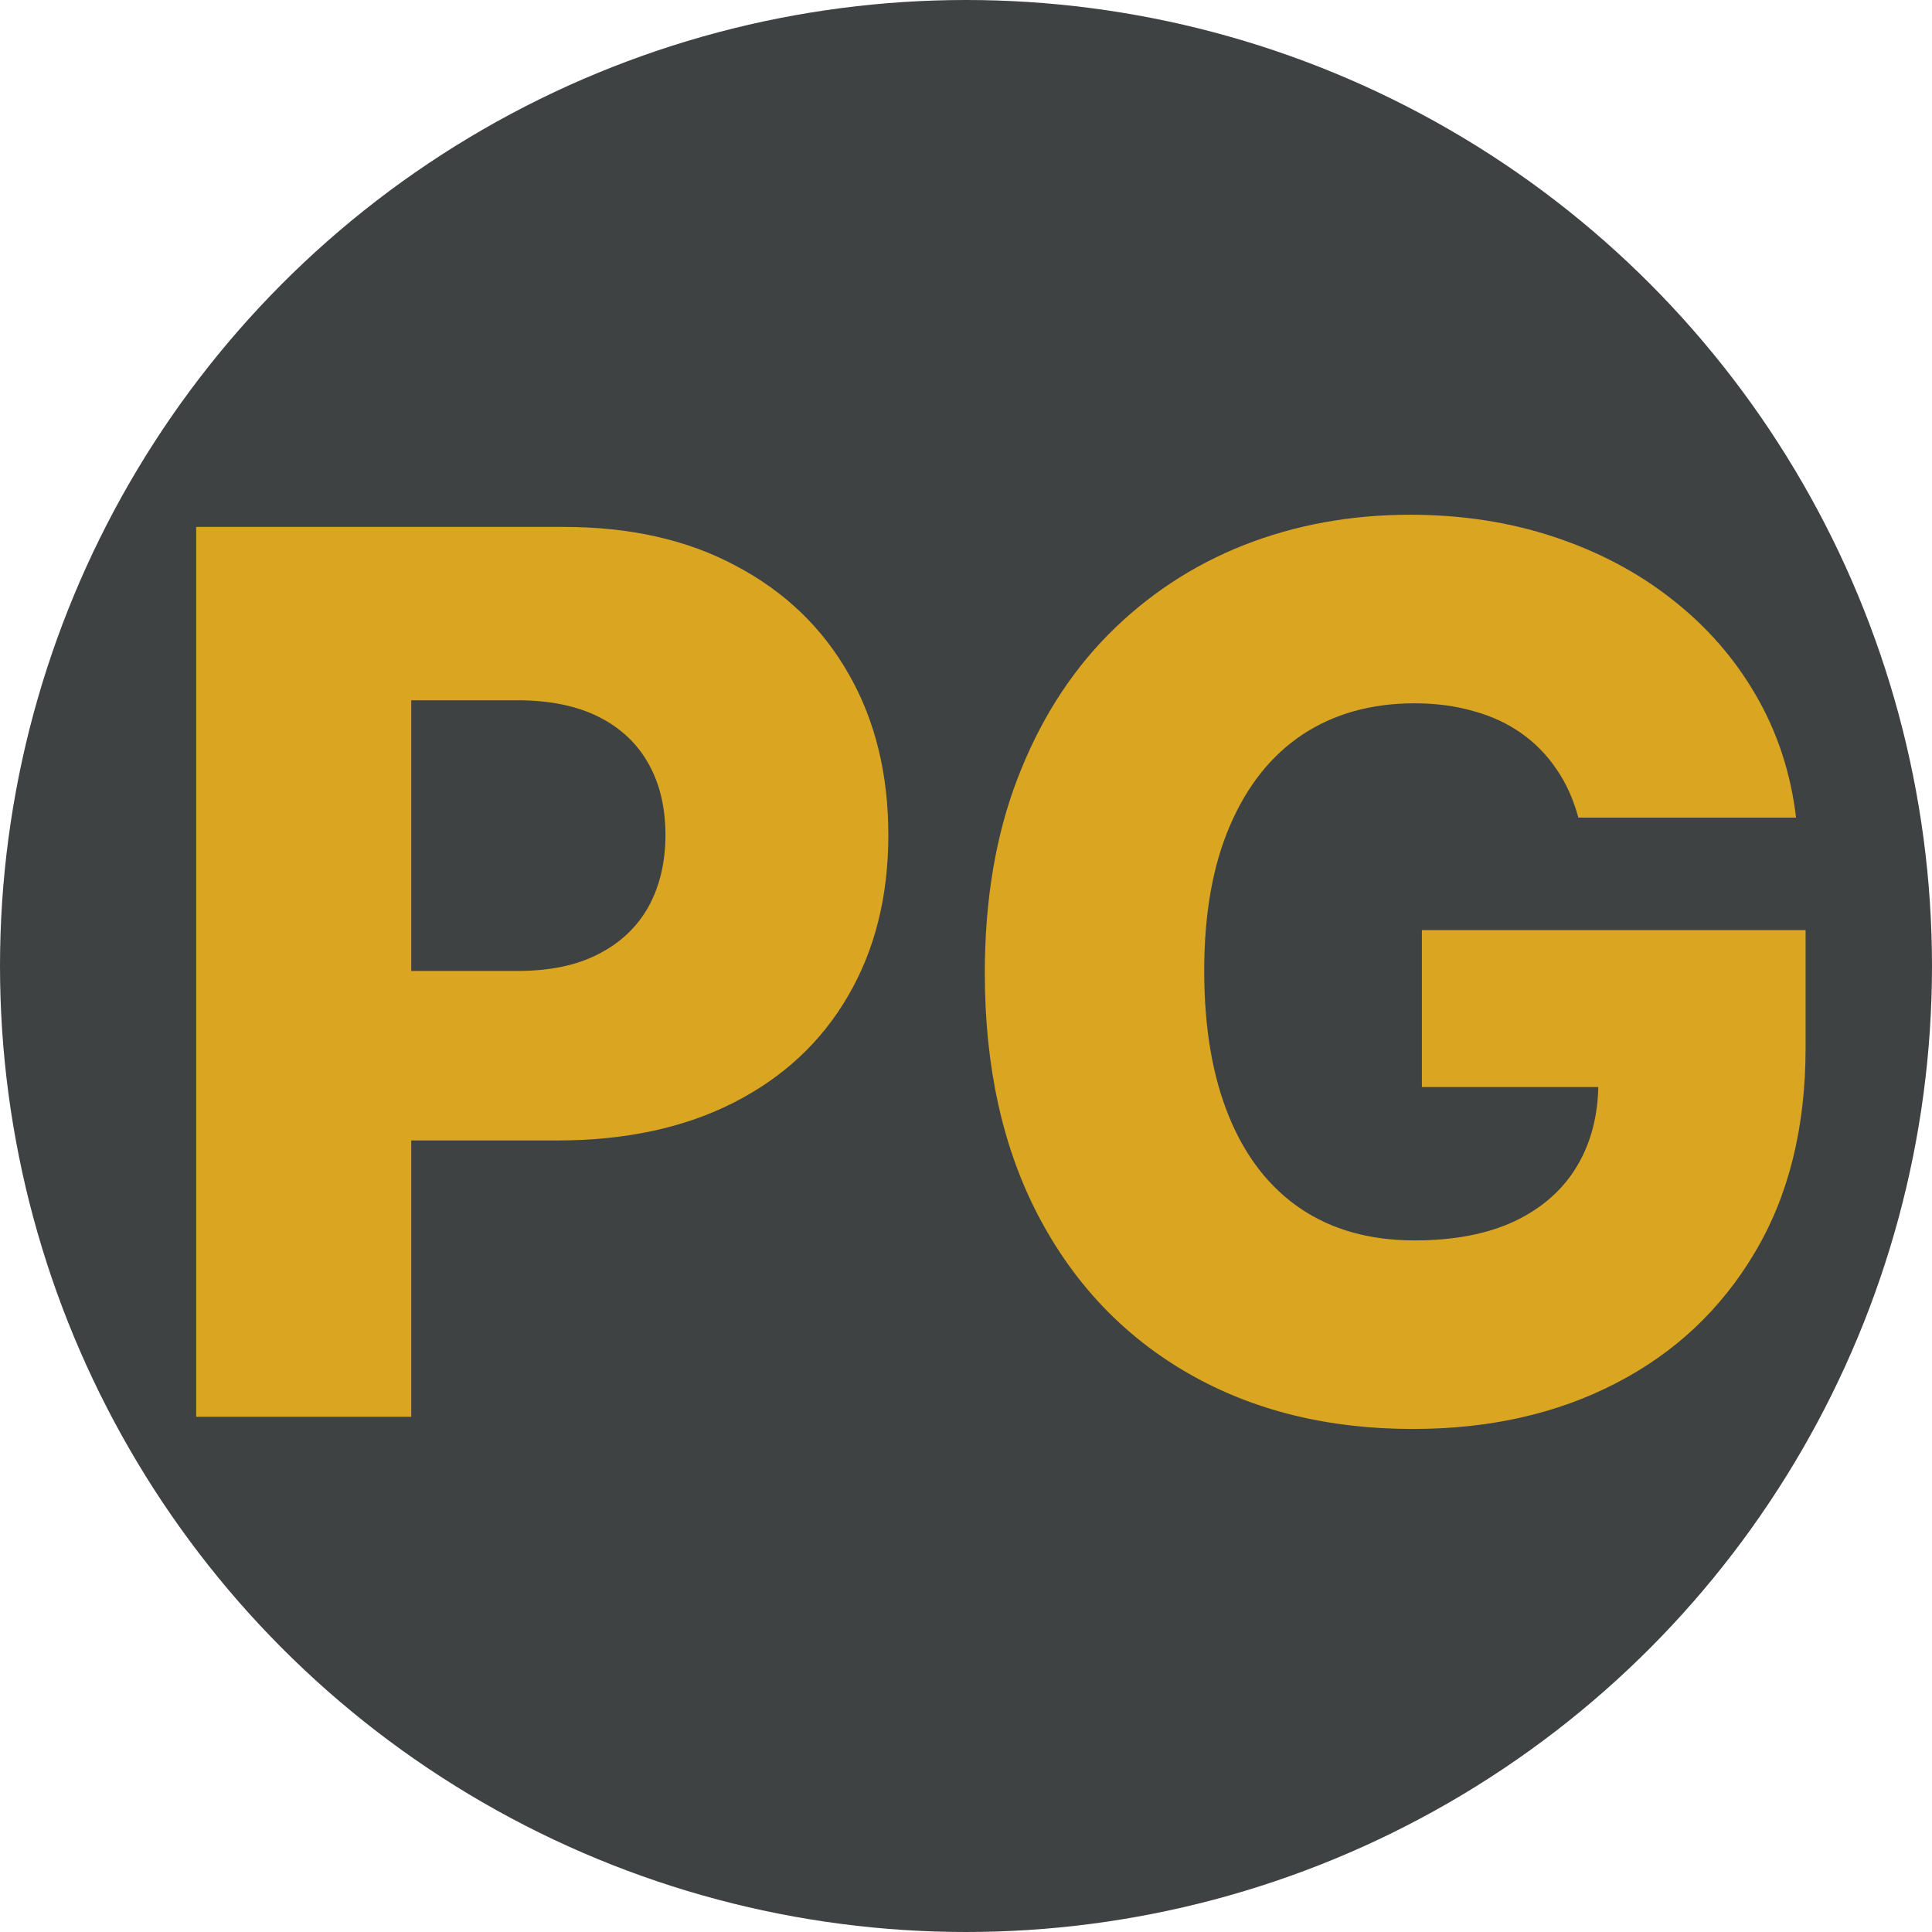 <svg width="30" height="30" viewBox="0 0 30 30" fill="none" xmlns="http://www.w3.org/2000/svg">
<circle cx="15" cy="15" r="15" fill="#3F4243"/>
<path d="M3.046 22V8.182H8.754C9.788 8.182 10.681 8.384 11.432 8.789C12.188 9.189 12.771 9.749 13.18 10.469C13.589 11.184 13.794 12.017 13.794 12.966C13.794 13.919 13.585 14.754 13.166 15.469C12.753 16.18 12.161 16.73 11.392 17.122C10.623 17.513 9.71 17.709 8.653 17.709H5.131V15.077H8.032C8.536 15.077 8.956 14.99 9.294 14.814C9.636 14.639 9.894 14.394 10.07 14.079C10.245 13.759 10.333 13.388 10.333 12.966C10.333 12.538 10.245 12.169 10.07 11.859C9.894 11.544 9.636 11.301 9.294 11.13C8.952 10.959 8.531 10.874 8.032 10.874H6.386V22H3.046ZM24.509 12.696C24.432 12.412 24.32 12.163 24.171 11.947C24.023 11.726 23.841 11.54 23.625 11.387C23.409 11.234 23.161 11.119 22.883 11.043C22.604 10.962 22.298 10.921 21.965 10.921C21.295 10.921 20.714 11.083 20.224 11.407C19.738 11.731 19.363 12.203 19.097 12.824C18.832 13.44 18.699 14.189 18.699 15.071C18.699 15.957 18.827 16.712 19.084 17.338C19.34 17.963 19.711 18.44 20.197 18.768C20.683 19.096 21.272 19.261 21.965 19.261C22.577 19.261 23.094 19.162 23.517 18.964C23.944 18.761 24.268 18.476 24.488 18.107C24.709 17.738 24.819 17.304 24.819 16.805L25.44 16.879H22.079V14.443H28.037V16.272C28.037 17.509 27.774 18.568 27.248 19.45C26.726 20.331 26.006 21.008 25.089 21.48C24.176 21.953 23.125 22.189 21.938 22.189C20.62 22.189 19.462 21.903 18.463 21.332C17.465 20.761 16.686 19.947 16.129 18.89C15.571 17.828 15.292 16.569 15.292 15.111C15.292 13.978 15.461 12.972 15.798 12.095C16.135 11.213 16.605 10.467 17.208 9.855C17.815 9.243 18.517 8.78 19.313 8.465C20.114 8.15 20.975 7.993 21.897 7.993C22.698 7.993 23.442 8.108 24.131 8.337C24.823 8.566 25.435 8.89 25.966 9.309C26.501 9.727 26.935 10.224 27.268 10.8C27.601 11.376 27.808 12.008 27.889 12.696H24.509Z" fill="#DAA520"/>
</svg>
